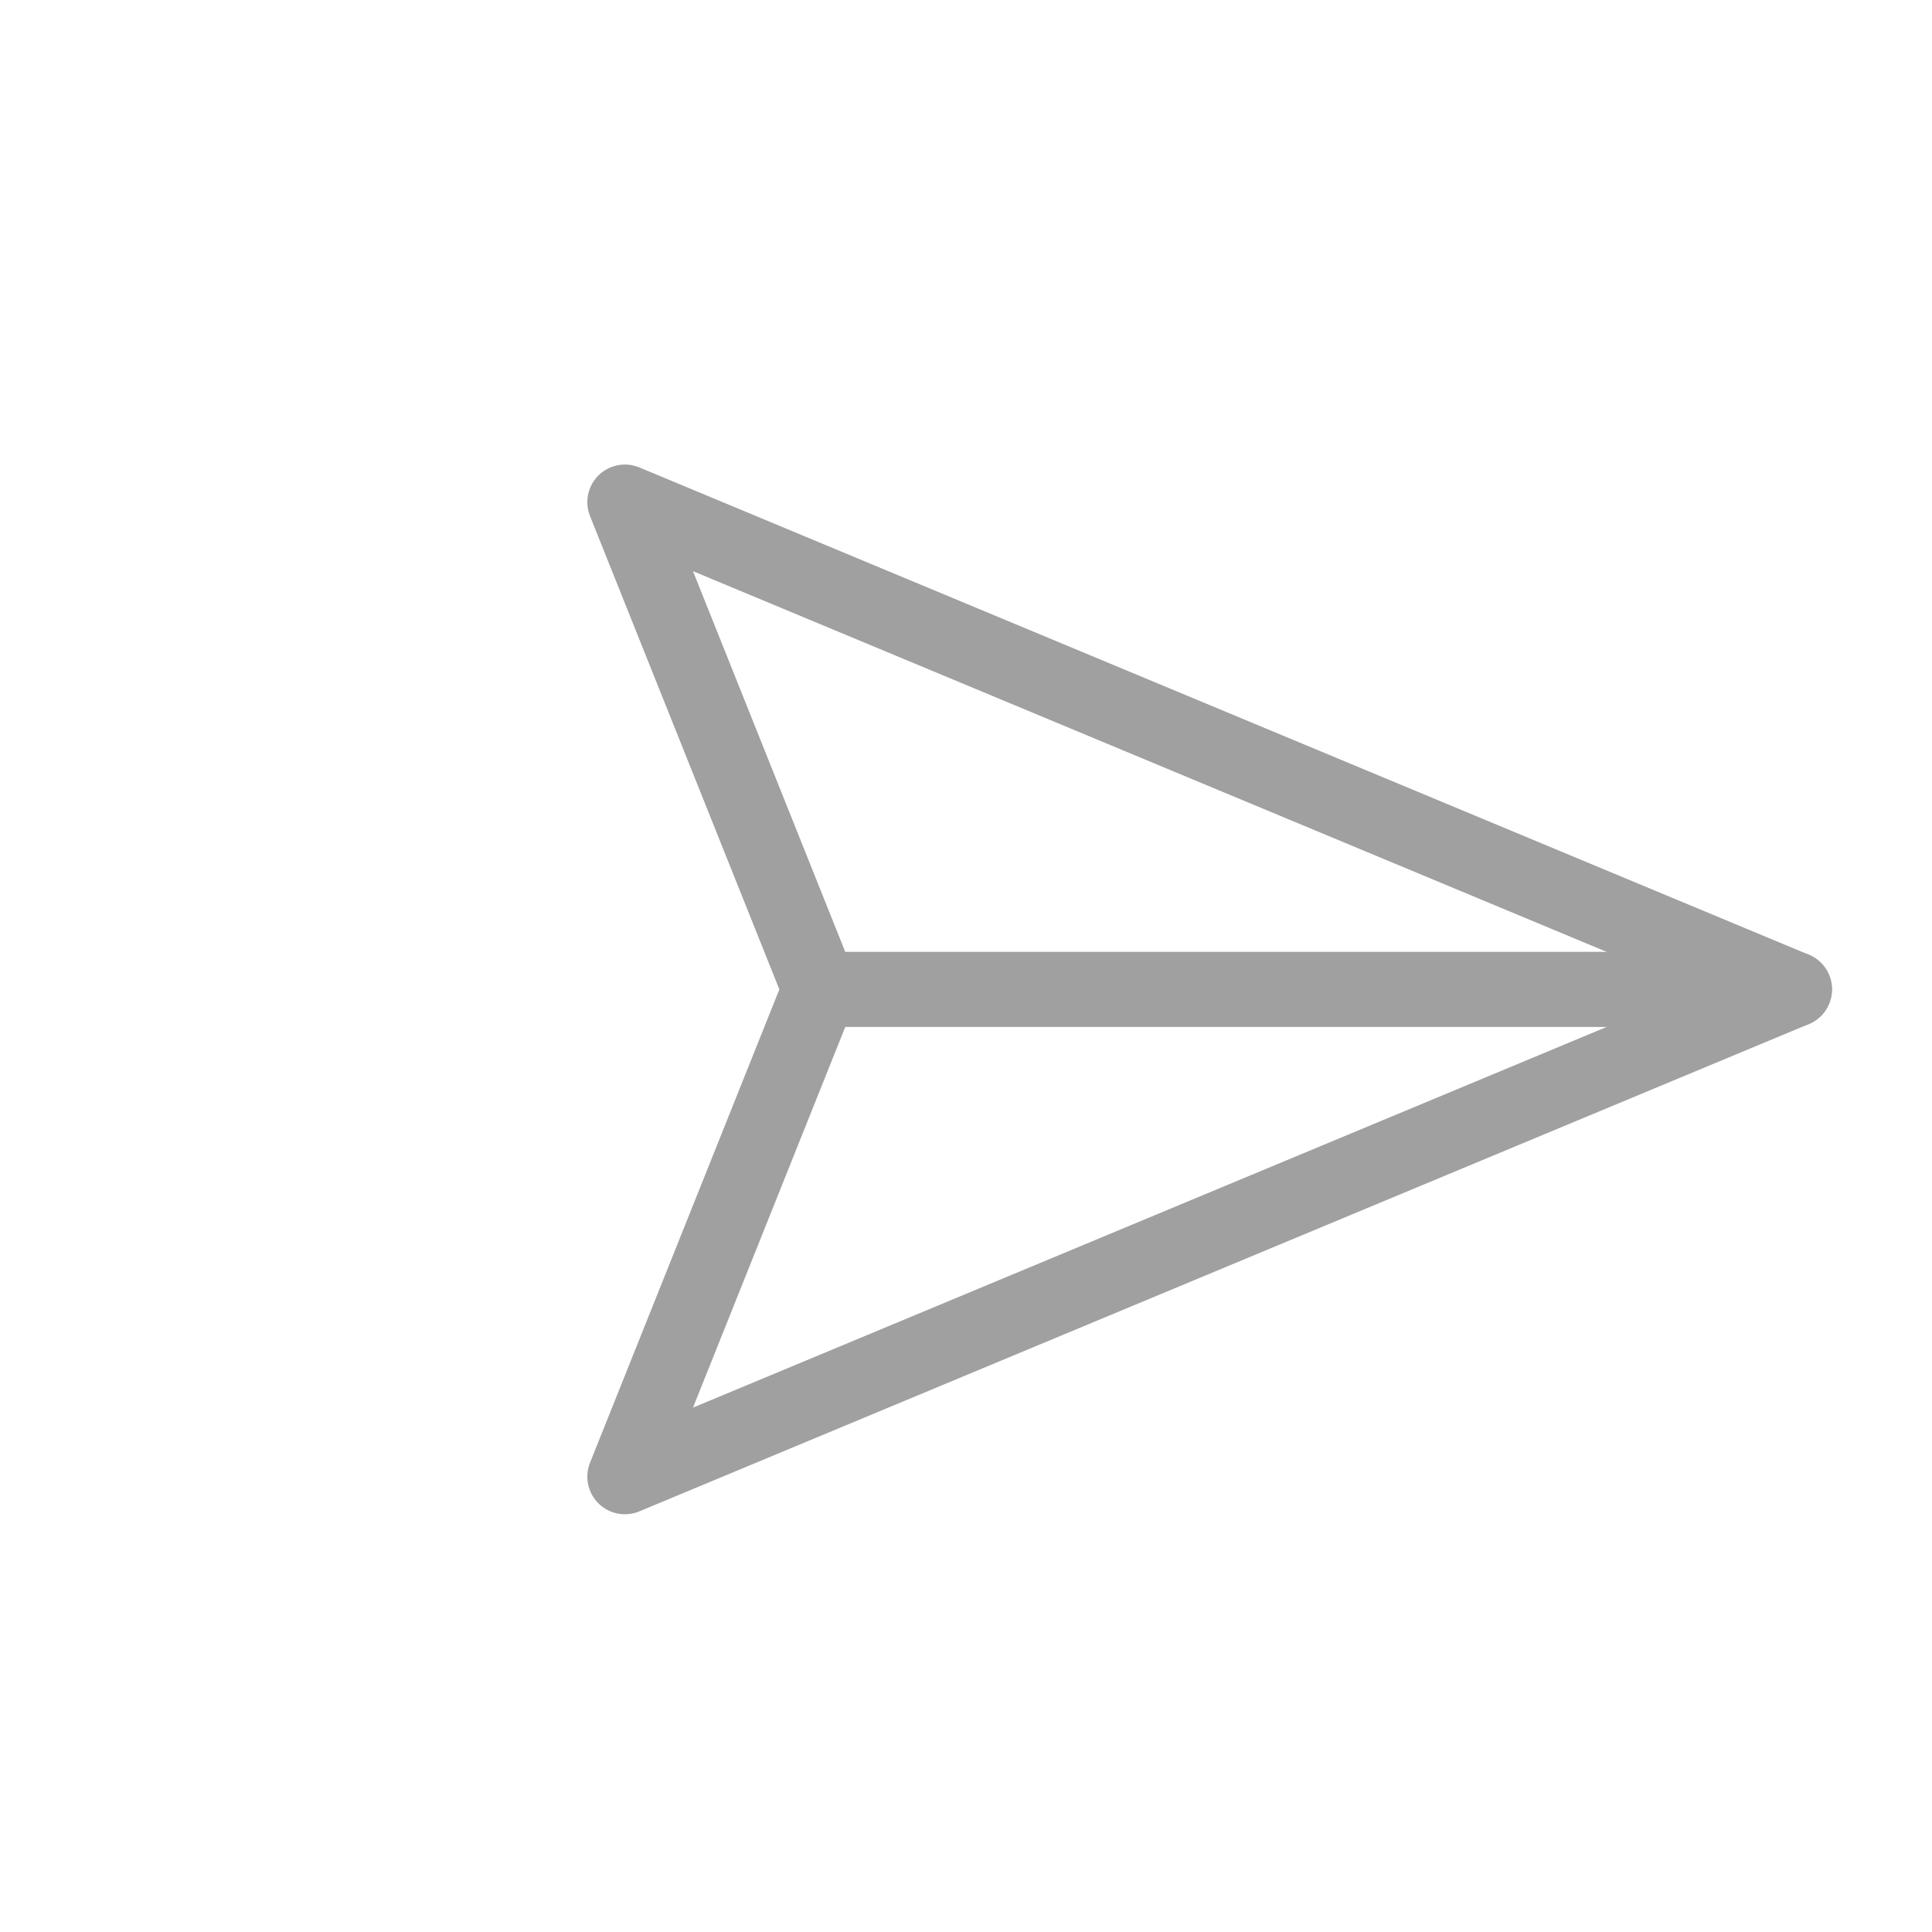 <svg width="36" height="36" viewBox="0 0 36 36" fill="none" xmlns="http://www.w3.org/2000/svg">
<path d="M33.436 18.436L11.644 9.356L15.276 18.436L11.644 27.516L33.436 18.436Z" stroke="#A0A0A0" stroke-width="1.4" stroke-linecap="round" stroke-linejoin="round"/>
<path d="M33.436 18.436H15.275" stroke="#A0A0A0" stroke-width="1.4" stroke-linecap="round" stroke-linejoin="round"/>
</svg>
